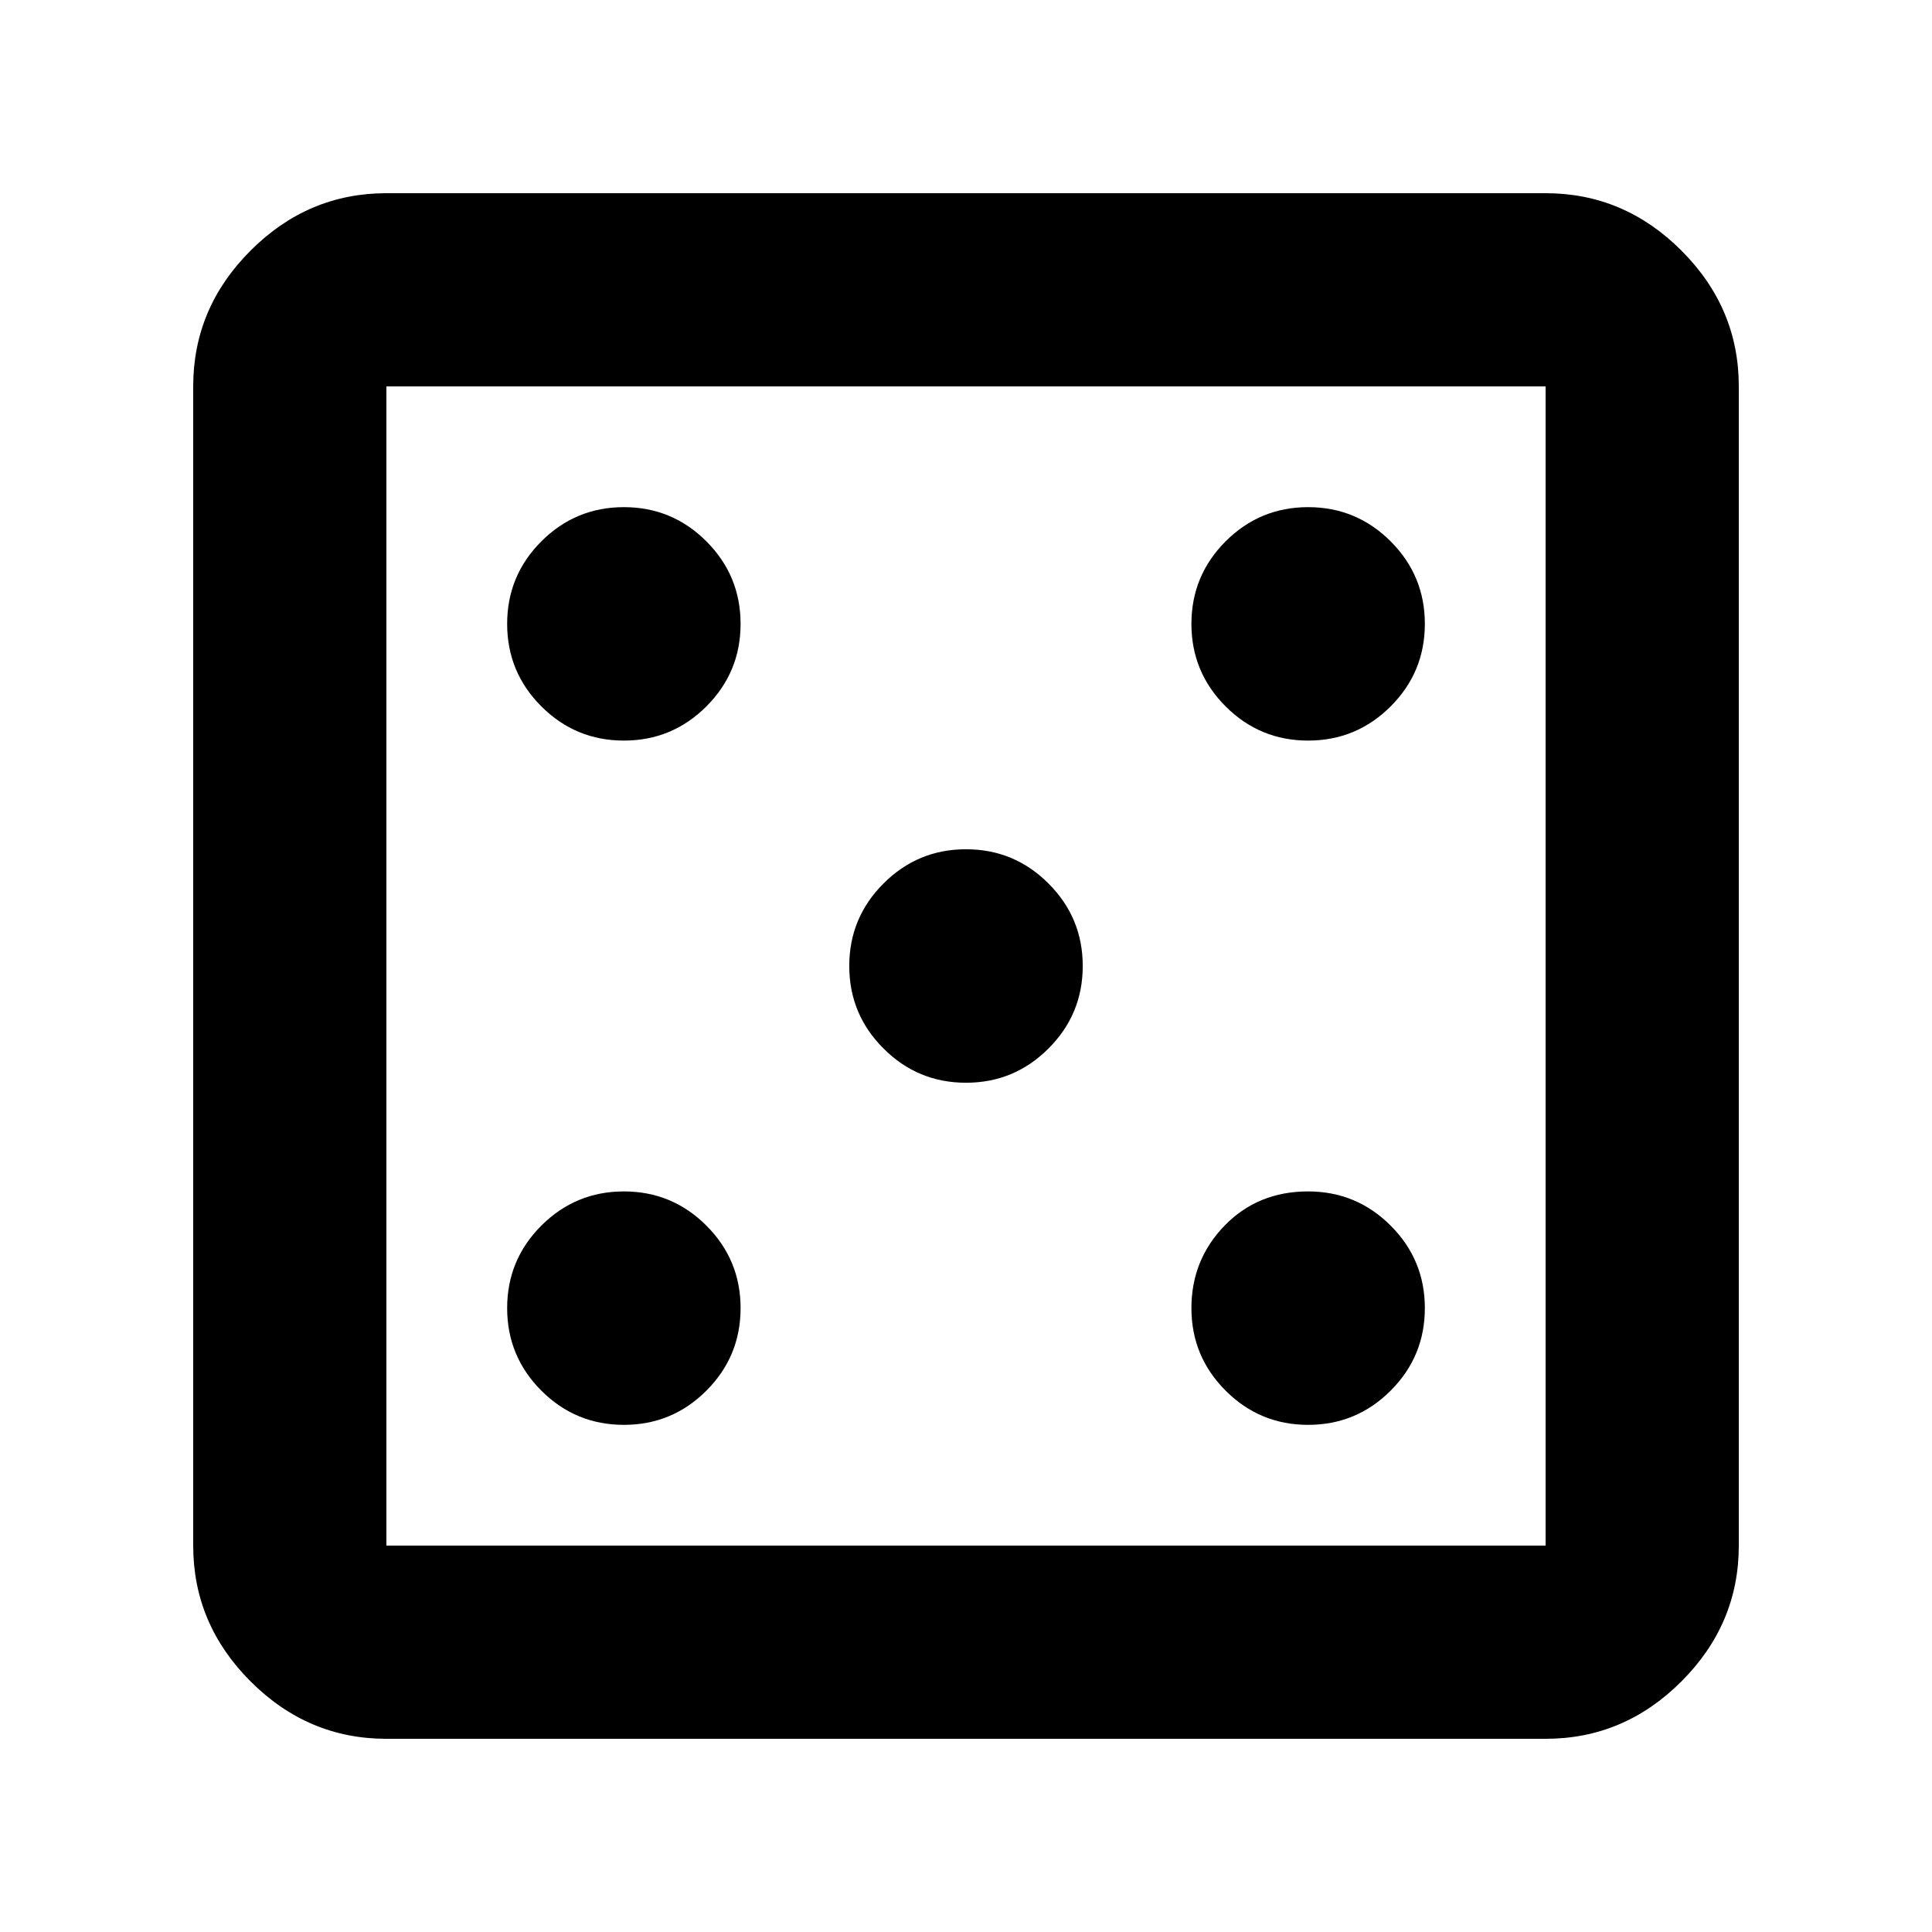 <svg xmlns="http://www.w3.org/2000/svg" height="40" width="40"><path d="M12.917 29.5q1 0 1.708-.708.708-.709.708-1.709t-.708-1.708q-.708-.708-1.708-.708t-1.709.708q-.708.708-.708 1.708t.708 1.709q.709.708 1.709.708Zm0-14.167q1 0 1.708-.708t.708-1.708q0-1-.708-1.709-.708-.708-1.708-.708t-1.709.708q-.708.709-.708 1.709t.708 1.708q.709.708 1.709.708ZM20 22.417q1 0 1.708-.709.709-.708.709-1.708t-.709-1.708Q21 17.583 20 17.583t-1.708.709Q17.583 19 17.583 20t.709 1.708q.708.709 1.708.709Zm7.083 7.083q1 0 1.709-.708.708-.709.708-1.709t-.708-1.708q-.709-.708-1.709-.708-1.041 0-1.729.708-.687.708-.687 1.708t.708 1.709q.708.708 1.708.708Zm0-14.167q1 0 1.709-.708.708-.708.708-1.708t-.708-1.709q-.709-.708-1.709-.708t-1.708.708q-.708.709-.708 1.709t.708 1.708q.708.708 1.708.708ZM8 36q-1.625 0-2.812-1.188Q4 33.625 4 32V8q0-1.625 1.188-2.812Q6.375 4 8 4h24q1.625 0 2.812 1.188Q36 6.375 36 8v24q0 1.625-1.188 2.812Q33.625 36 32 36Zm0-4h24V8H8v24ZM8 8v24V8Z"/></svg>